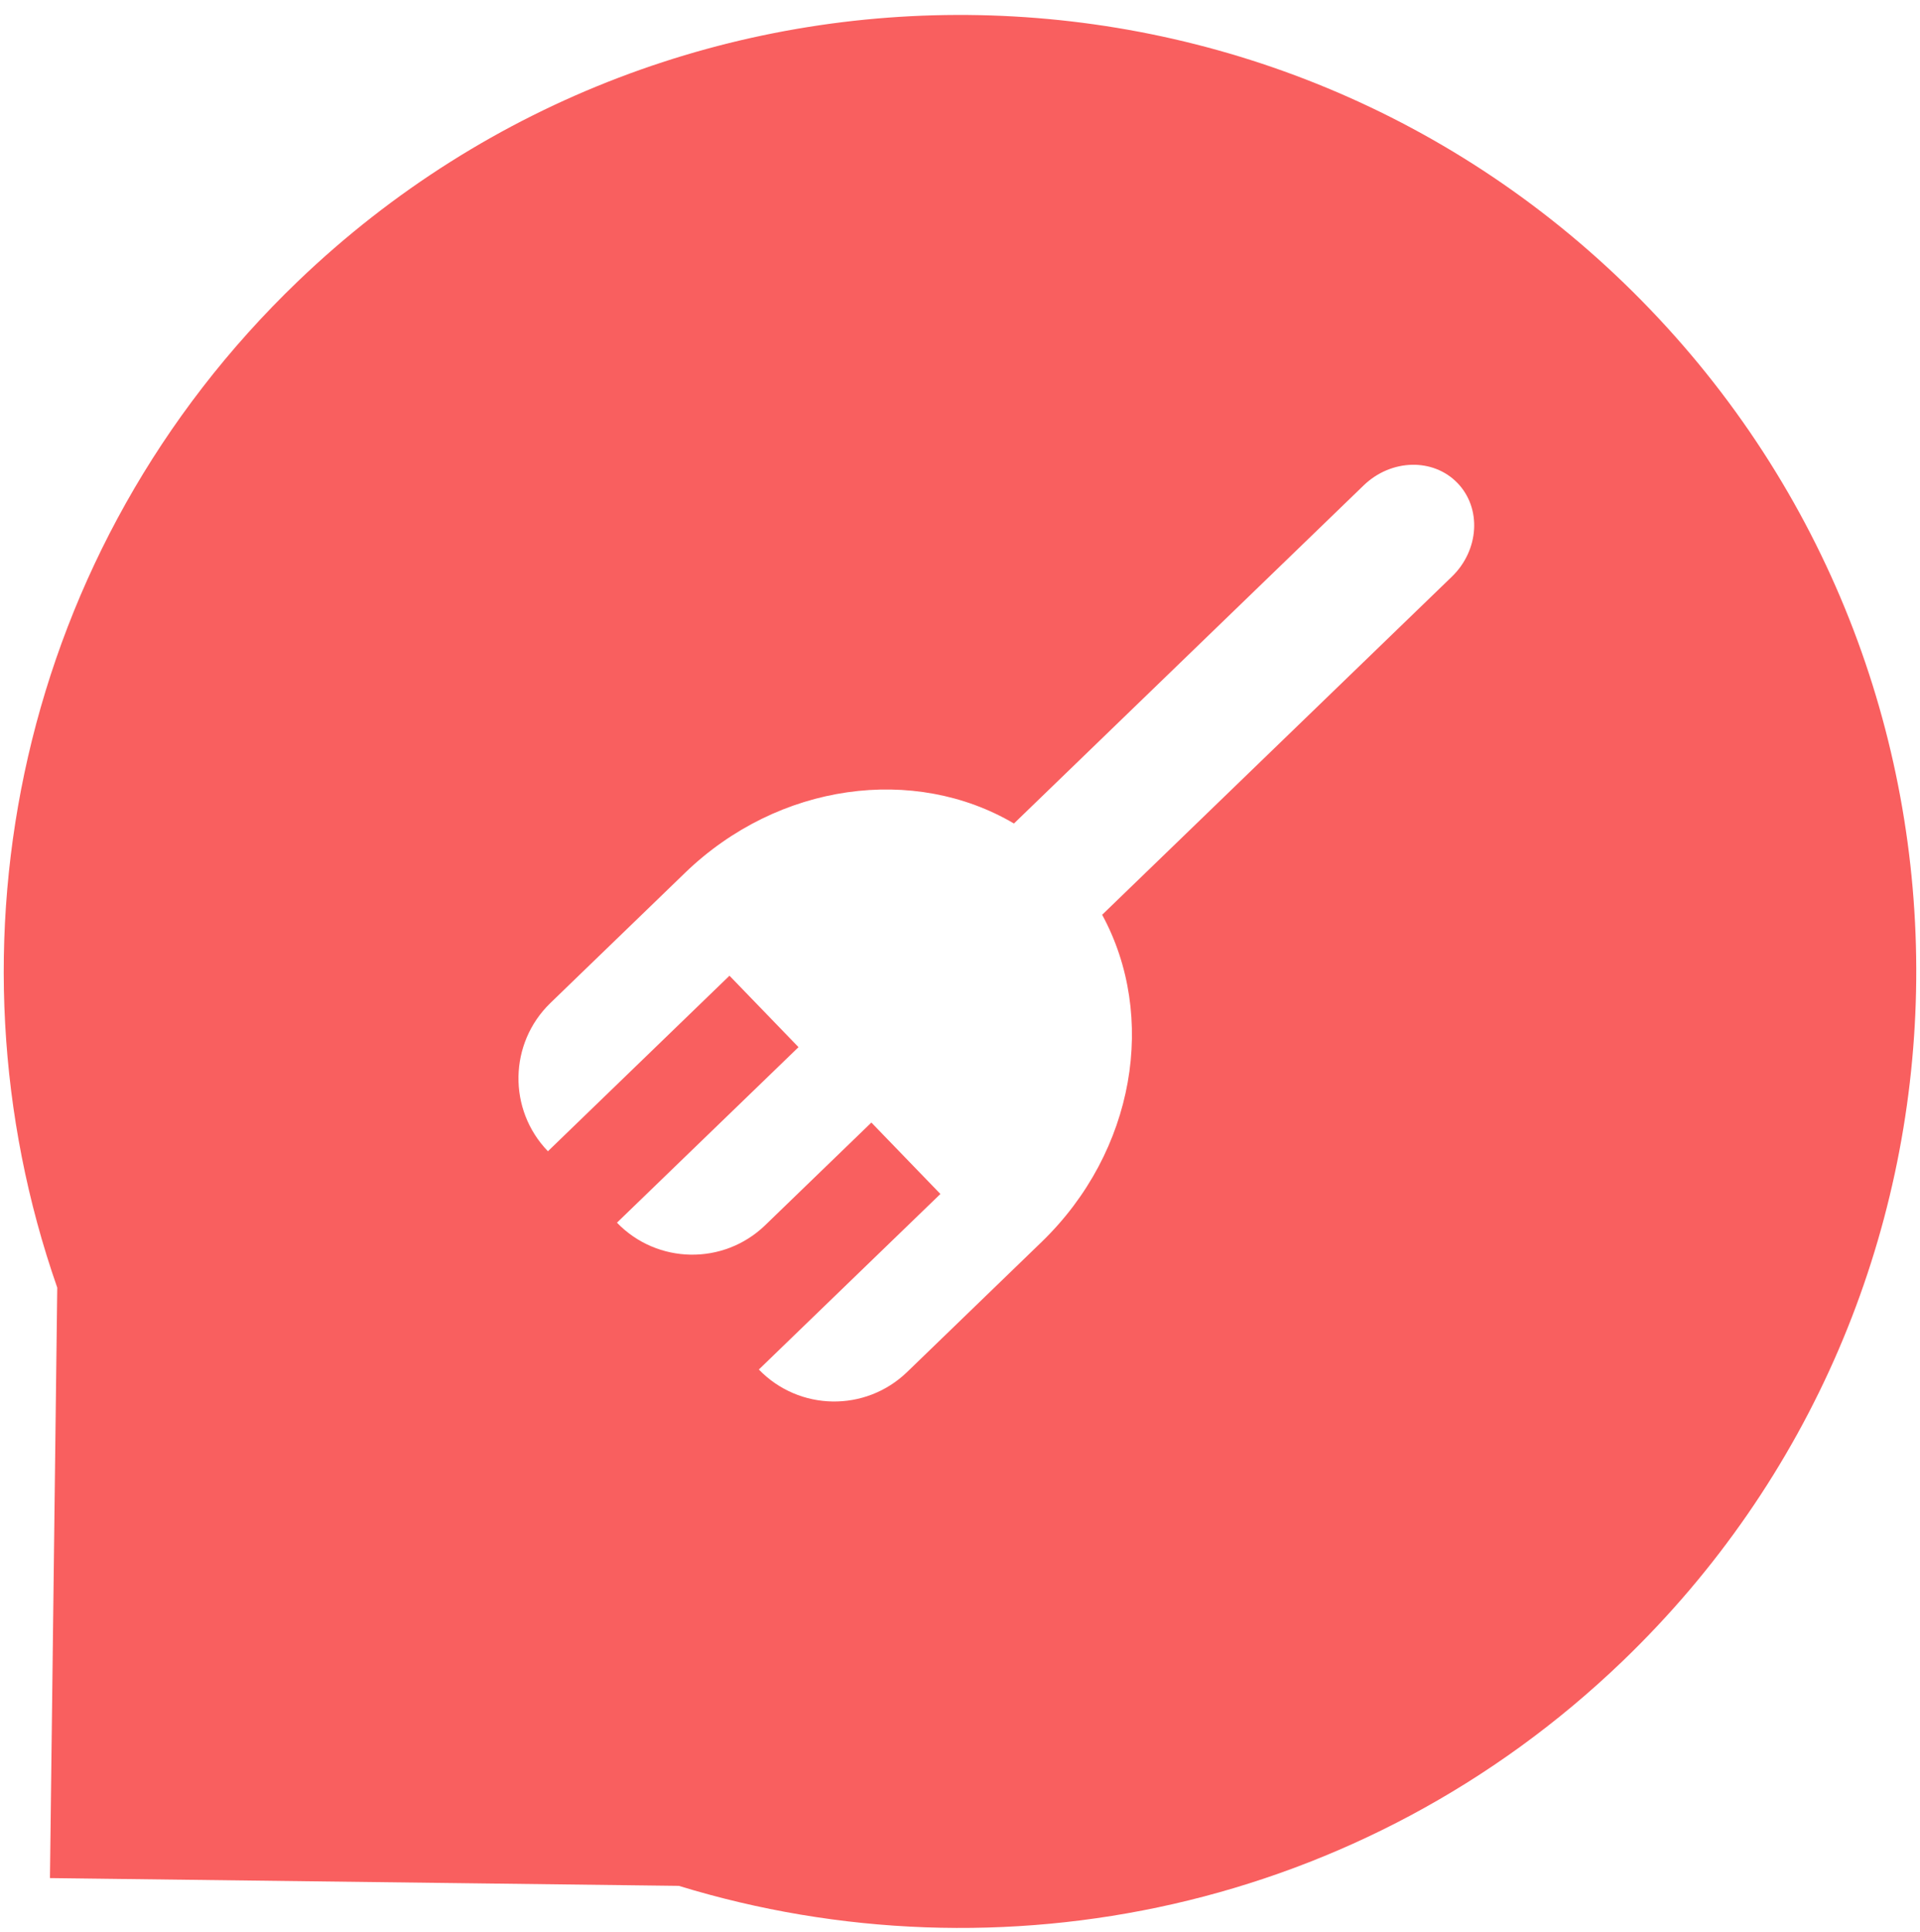 <svg width="514" height="517" viewBox="0 0 514 517" fill="none" xmlns="http://www.w3.org/2000/svg">
<g filter="url(#filter0_d)">
<path fill-rule="evenodd" clip-rule="evenodd" d="M434.248 440.713C364.834 507.322 267.622 527.06 181.739 500.735L13.374 498.655L15.327 340.629C-16.718 248.939 5.092 142.93 79.752 71.287C181.766 -26.604 343.821 -23.262 441.713 78.752C539.604 180.766 536.262 342.821 434.248 440.713ZM146.683 304.125C135.91 292.98 136.212 275.212 147.357 264.439L183.357 229.642C208.484 205.354 244.866 200.759 271.444 216.403L365.056 125.918C372.407 118.813 383.651 118.522 390.172 125.268C396.692 132.014 396.019 143.242 388.669 150.346L295.057 240.831C309.789 267.926 303.961 304.131 278.834 328.419L242.835 363.215C231.689 373.988 213.921 373.686 203.148 362.541L251.754 315.559L233.275 296.441L204.849 323.917C193.704 334.69 175.936 334.388 165.163 323.243L213.769 276.261L195.289 257.142L146.683 304.125Z" fill="#F95F5F"/>
</g>
<defs>
<filter id="filter0_d" x="0" y="0" width="514" height="517" filterUnits="userSpaceOnUse" color-interpolation-filters="sRGB">
<feFlood flood-opacity="0" result="BackgroundImageFix"/>
<feColorMatrix in="SourceAlpha" type="matrix" values="0 0 0 0 0 0 0 0 0 0 0 0 0 0 0 0 0 0 127 0"/>
<feOffset dy="4"/>
<feGaussianBlur stdDeviation="0.5"/>
<feColorMatrix type="matrix" values="0 0 0 0 0 0 0 0 0 0 0 0 0 0 0 0 0 0 0.25 0"/>
<feBlend mode="normal" in2="BackgroundImageFix" result="effect1_dropShadow"/>
<feBlend mode="normal" in="SourceGraphic" in2="effect1_dropShadow" result="shape"/>
</filter>
</defs>
</svg>
